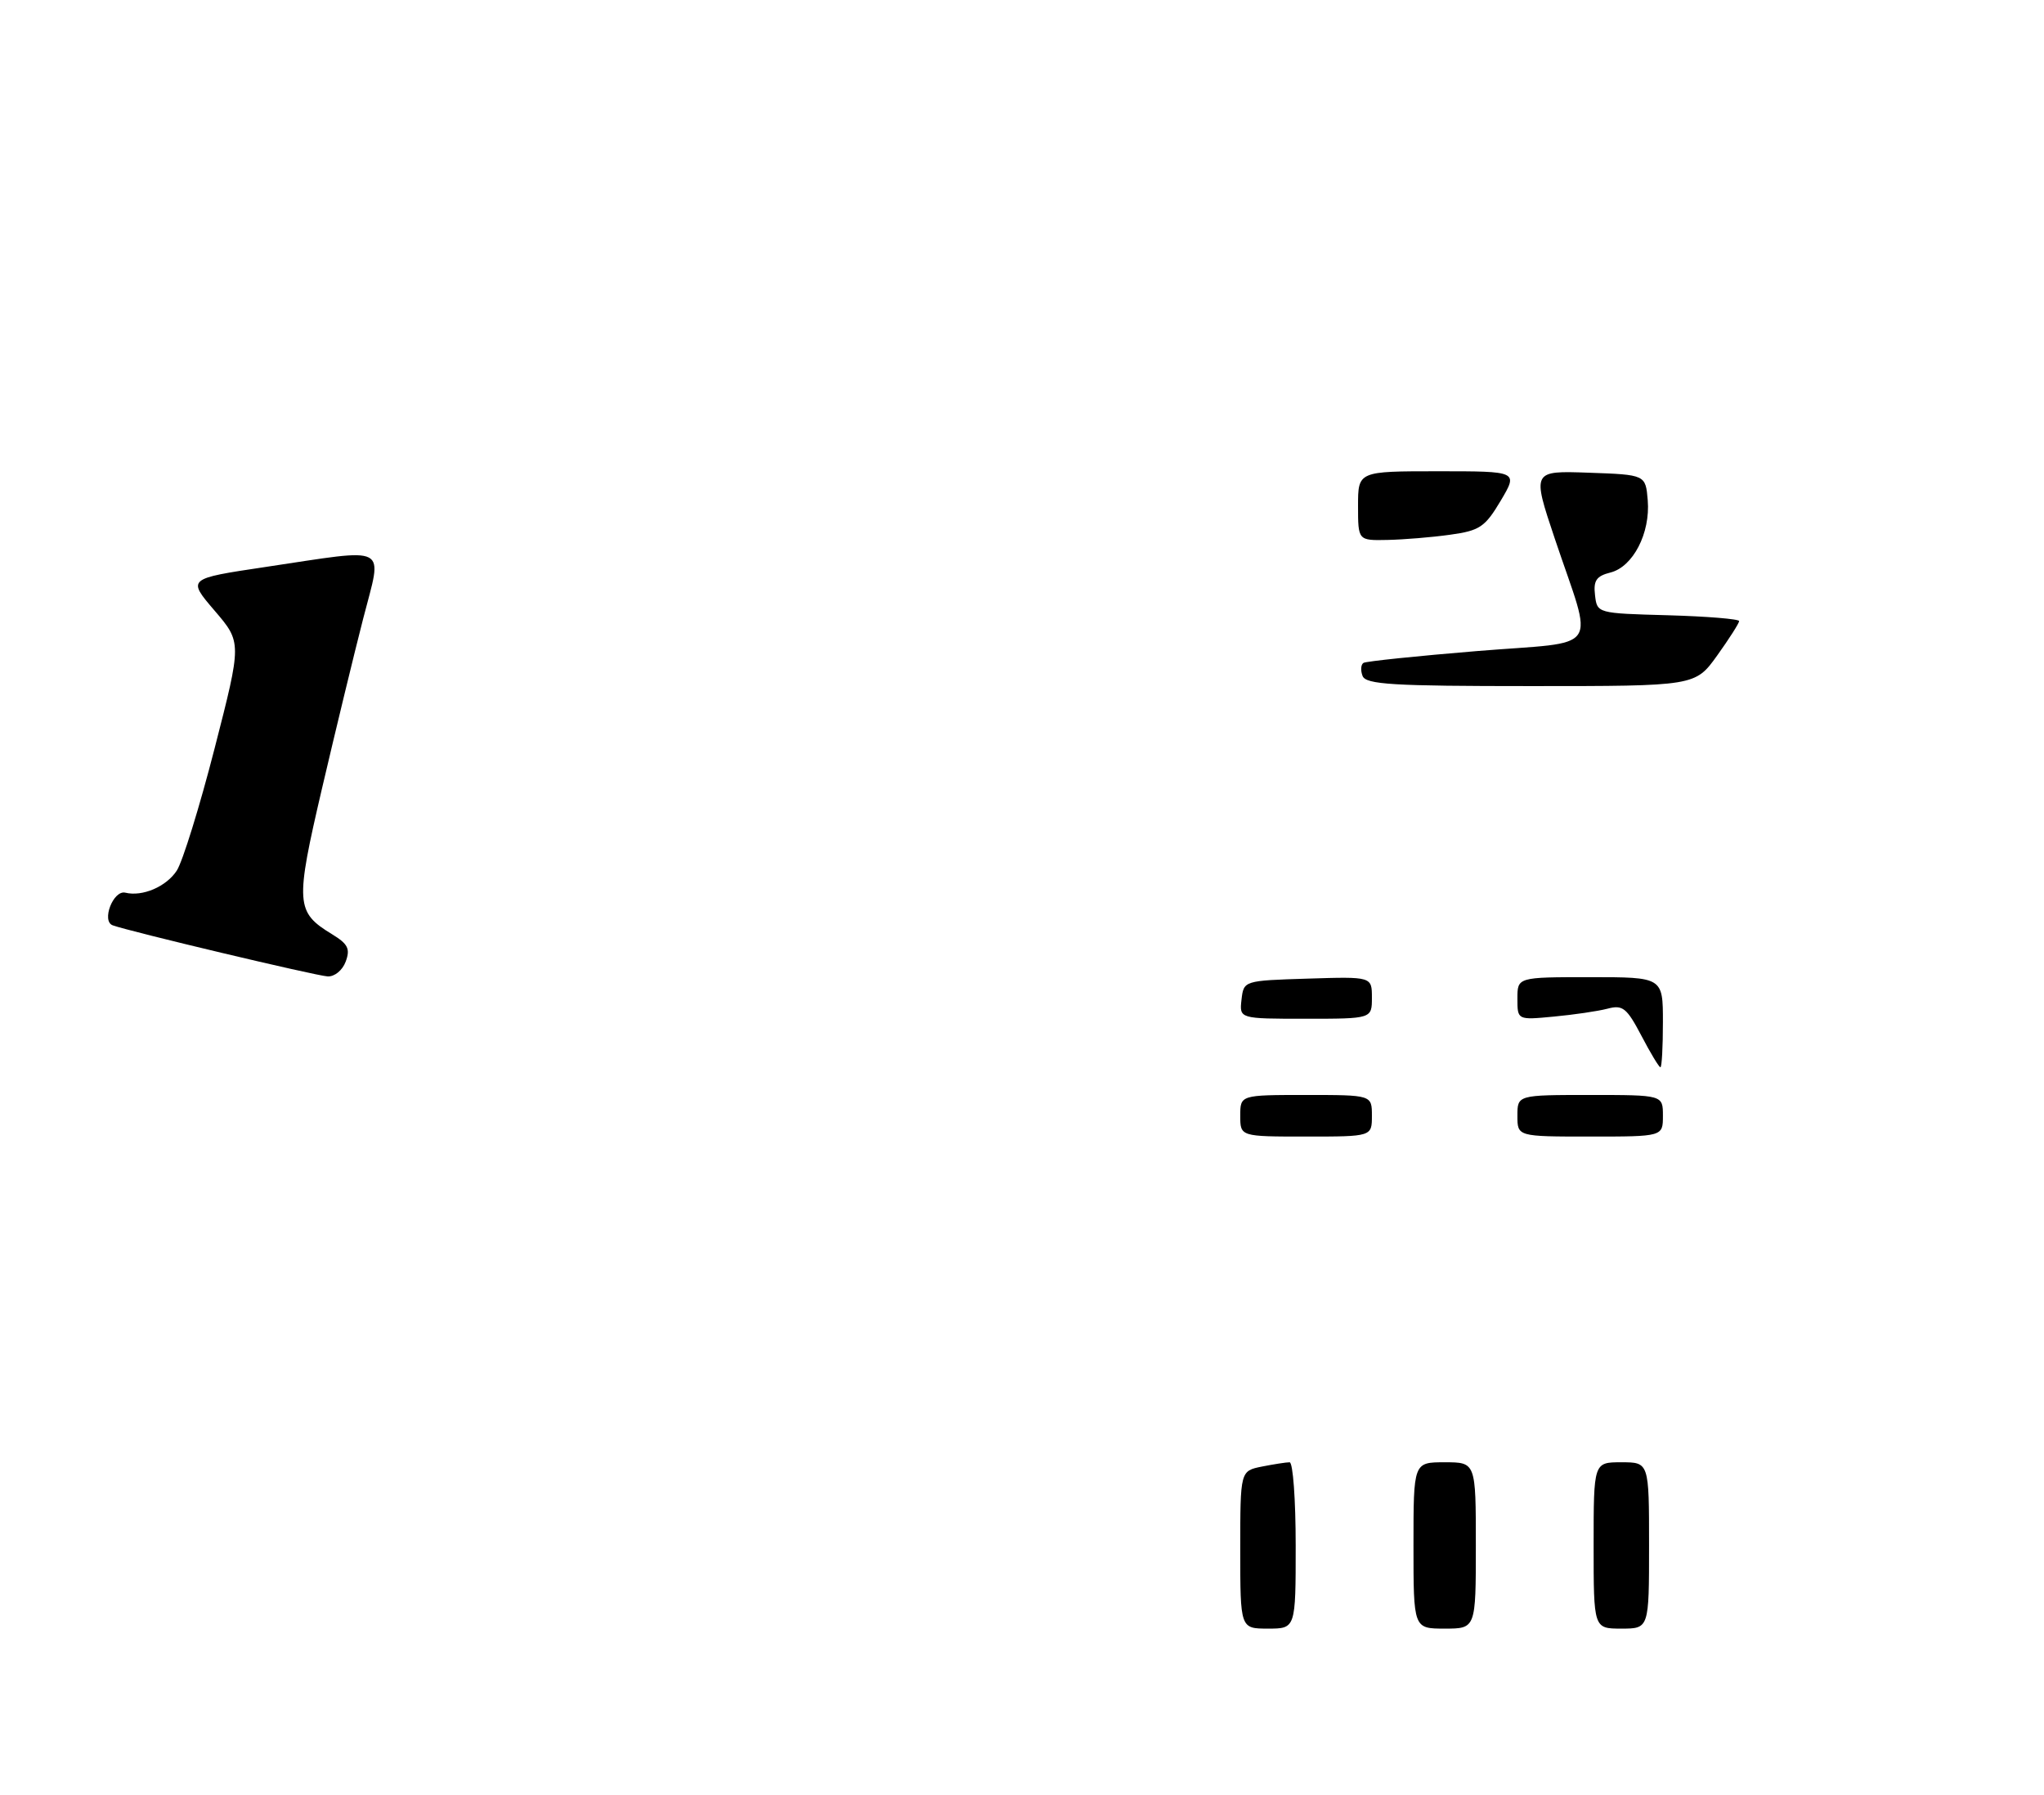 <?xml version="1.0" encoding="UTF-8" standalone="no"?>
<!DOCTYPE svg PUBLIC "-//W3C//DTD SVG 1.1//EN" "http://www.w3.org/Graphics/SVG/1.1/DTD/svg11.dtd" >
<svg xmlns="http://www.w3.org/2000/svg" xmlns:xlink="http://www.w3.org/1999/xlink" version="1.1" viewBox="0 0 295 259">
 <g >
 <path fill="currentColor"
d=" M 49.89 138.76 C 50.58 136.91 50.22 136.21 47.93 134.81 C 42.67 131.61 42.59 130.41 46.48 113.74 C 48.44 105.36 51.11 94.34 52.42 89.25 C 55.20 78.41 56.51 79.10 38.26 81.82 C 27.02 83.50 27.02 83.50 30.96 88.10 C 34.90 92.70 34.90 92.70 30.97 108.00 C 28.81 116.41 26.35 124.35 25.51 125.63 C 23.99 127.95 20.56 129.41 18.09 128.81 C 16.35 128.39 14.60 132.92 16.27 133.52 C 18.75 134.42 45.55 140.79 47.28 140.89 C 48.28 140.95 49.43 140.01 49.89 138.76 Z  M 179.00 223.62 C 179.00 212.25 179.00 212.25 182.12 211.62 C 183.84 211.28 185.64 211.00 186.12 211.00 C 186.61 211.00 187.00 216.40 187.00 223.00 C 187.00 235.00 187.00 235.00 183.00 235.00 C 179.00 235.00 179.00 235.00 179.00 223.62 Z  M 204.00 223.00 C 204.00 211.00 204.00 211.00 208.50 211.00 C 213.00 211.00 213.00 211.00 213.00 223.00 C 213.00 235.00 213.00 235.00 208.50 235.00 C 204.00 235.00 204.00 235.00 204.00 223.00 Z  M 230.00 223.00 C 230.00 211.00 230.00 211.00 234.00 211.00 C 238.00 211.00 238.00 211.00 238.00 223.00 C 238.00 235.00 238.00 235.00 234.00 235.00 C 230.00 235.00 230.00 235.00 230.00 223.00 Z  M 179.00 161.00 C 179.00 158.00 179.00 158.00 188.50 158.00 C 198.00 158.00 198.00 158.00 198.00 161.00 C 198.00 164.00 198.00 164.00 188.50 164.00 C 179.00 164.00 179.00 164.00 179.00 161.00 Z  M 219.00 161.00 C 219.00 158.00 219.00 158.00 229.50 158.00 C 240.00 158.00 240.00 158.00 240.00 161.00 C 240.00 164.00 240.00 164.00 229.50 164.00 C 219.00 164.00 219.00 164.00 219.00 161.00 Z  M 236.89 149.44 C 234.78 145.43 234.20 144.96 232.00 145.55 C 230.62 145.91 227.14 146.42 224.25 146.69 C 219.00 147.19 219.00 147.19 219.00 144.09 C 219.00 141.00 219.00 141.00 229.50 141.00 C 240.00 141.00 240.00 141.00 240.00 147.50 C 240.00 151.07 239.84 154.00 239.64 154.00 C 239.44 154.00 238.20 151.95 236.89 149.44 Z  M 179.18 144.25 C 179.50 141.50 179.50 141.50 188.75 141.21 C 198.00 140.92 198.00 140.92 198.00 143.96 C 198.00 147.00 198.00 147.00 188.43 147.00 C 178.87 147.00 178.87 147.00 179.18 144.25 Z  M 196.65 97.53 C 196.34 96.72 196.41 95.88 196.79 95.65 C 197.18 95.42 204.58 94.65 213.23 93.94 C 231.41 92.46 230.02 94.48 224.39 77.71 C 221.11 67.92 221.11 67.92 229.30 68.21 C 237.50 68.50 237.50 68.50 237.81 72.19 C 238.20 76.92 235.69 81.79 232.43 82.61 C 230.40 83.12 229.95 83.77 230.20 85.87 C 230.50 88.50 230.51 88.50 240.75 88.78 C 246.39 88.94 251.00 89.32 251.00 89.62 C 251.00 89.92 249.57 92.16 247.83 94.59 C 244.66 99.00 244.66 99.00 220.94 99.00 C 201.00 99.00 197.12 98.77 196.65 97.53 Z  M 196.00 73.00 C 196.00 68.00 196.00 68.00 207.56 68.00 C 219.11 68.00 219.11 68.00 216.59 72.25 C 214.32 76.06 213.56 76.57 209.28 77.16 C 206.65 77.53 202.59 77.86 200.25 77.91 C 196.00 78.00 196.00 78.00 196.00 73.00 Z "/>
</g>
</svg>